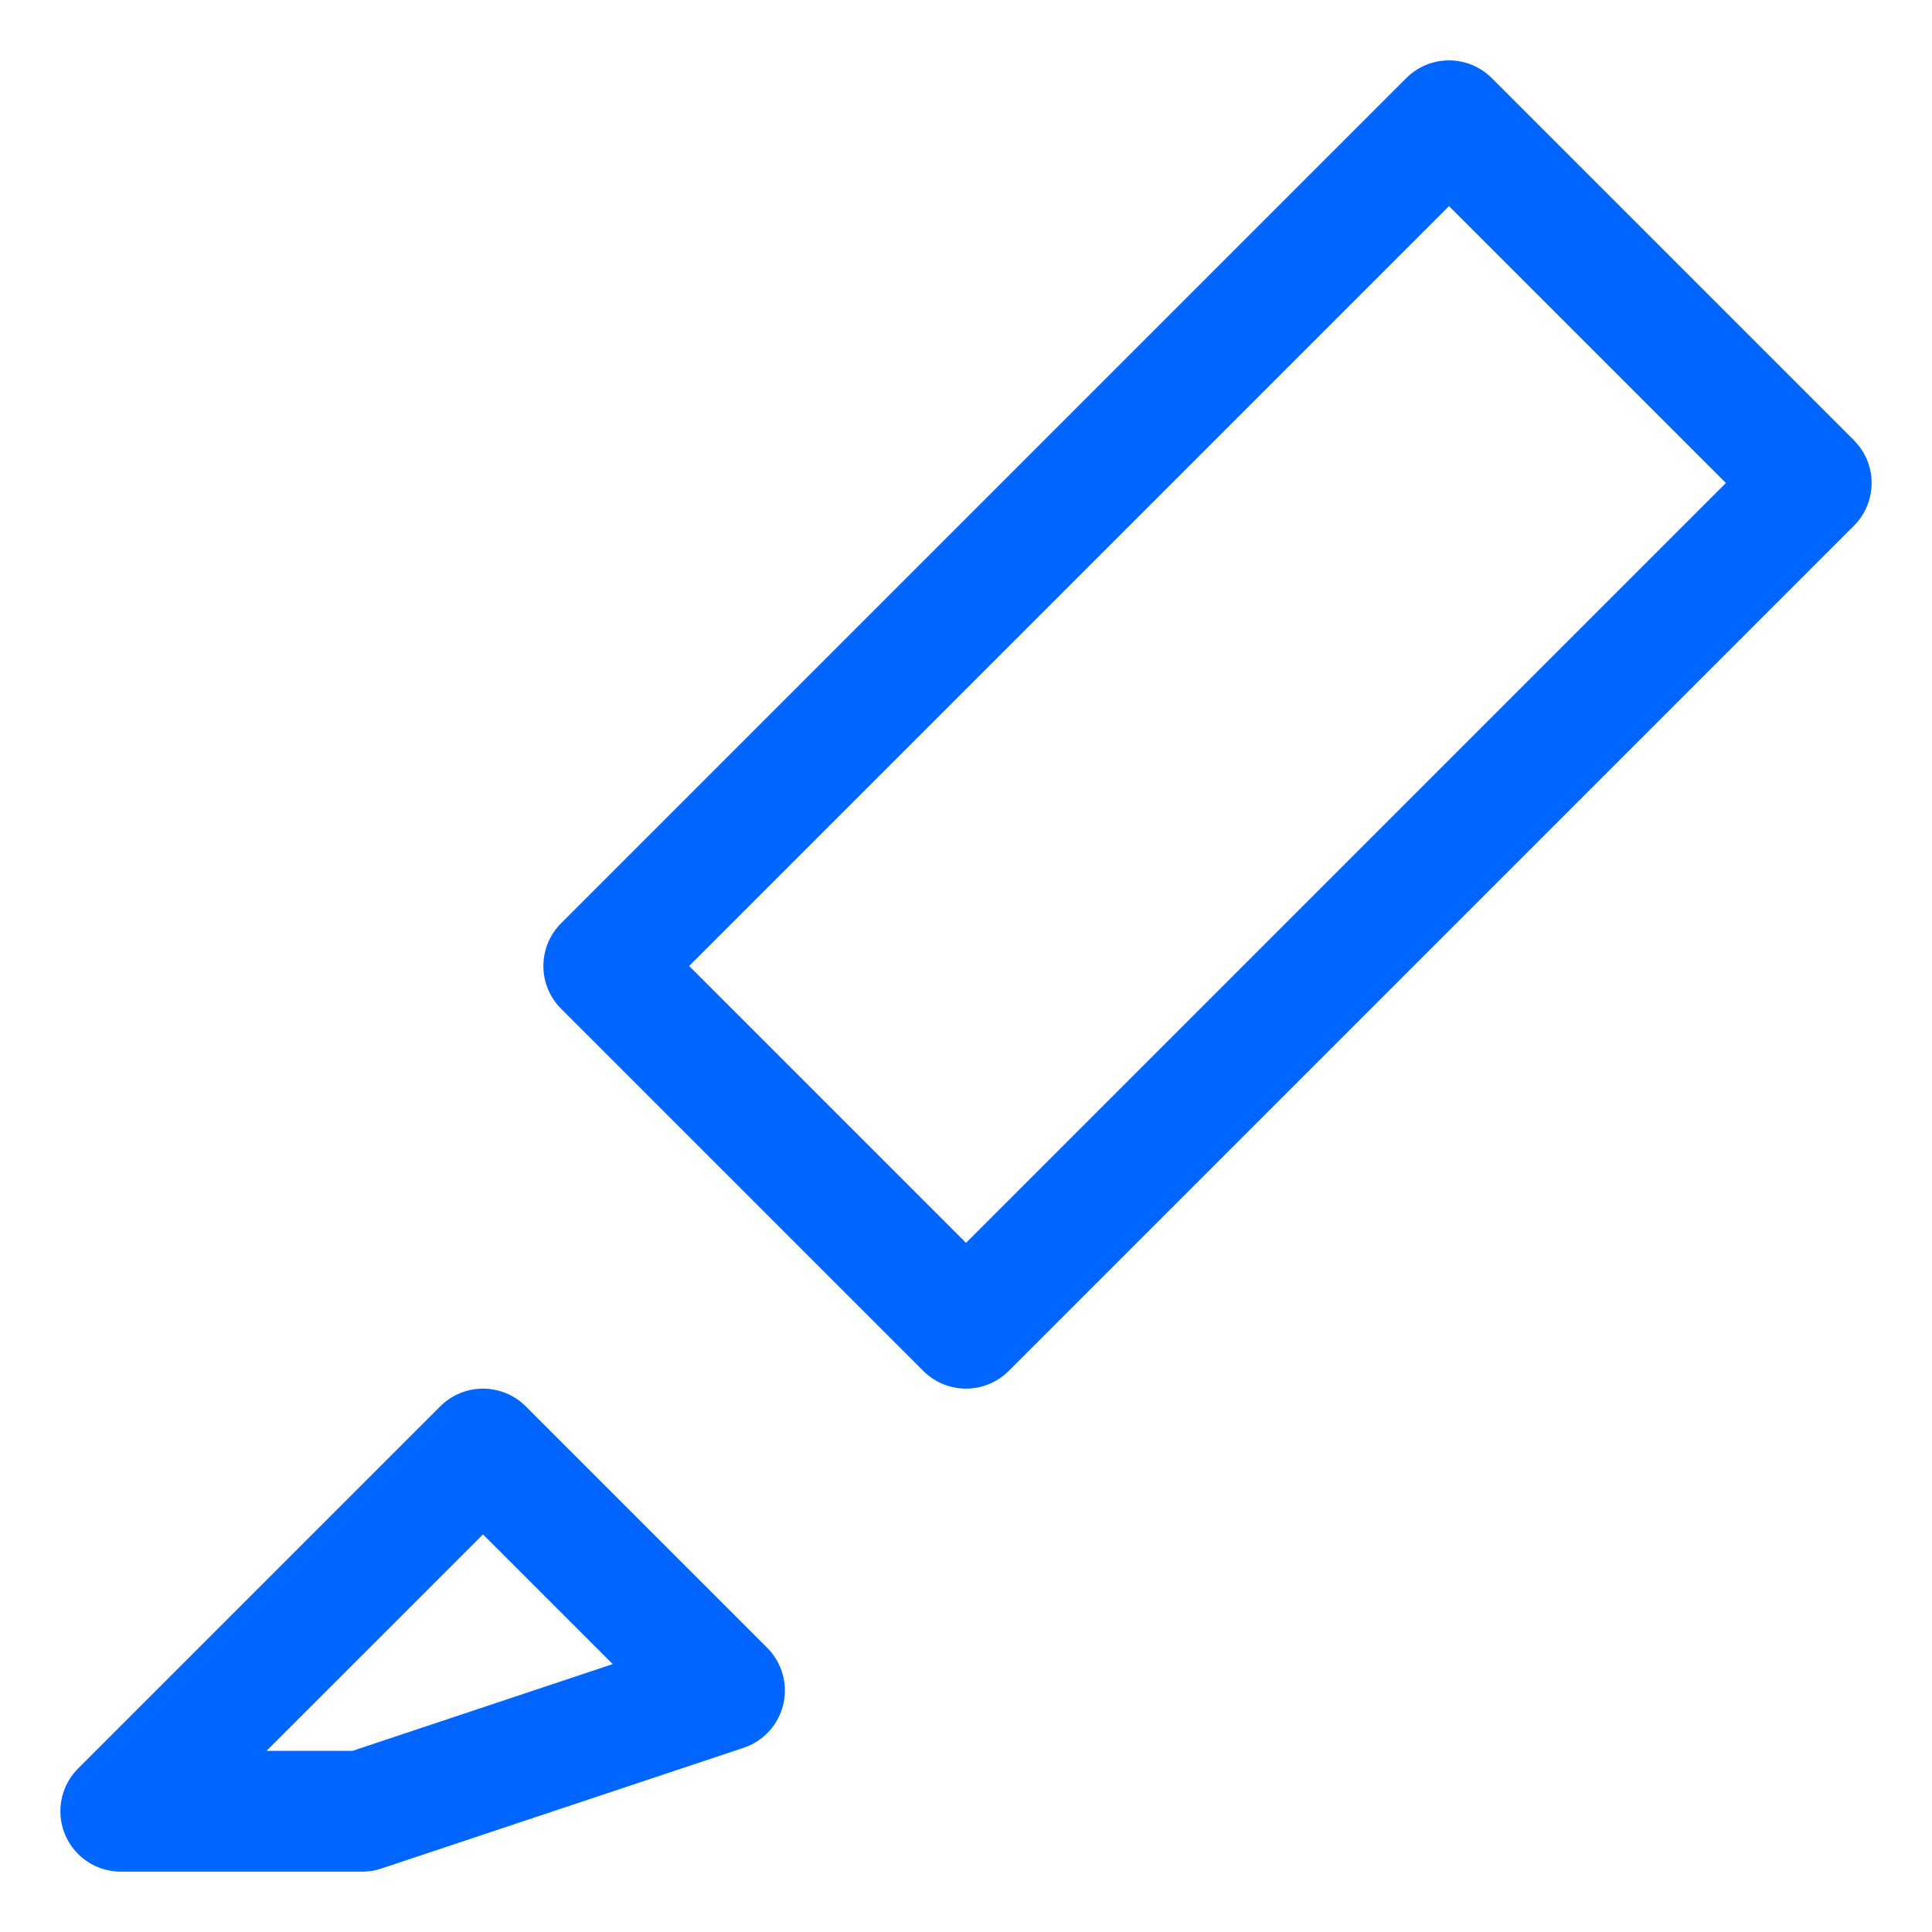 <svg width="32" height="32" viewBox="0 0 32 32" fill="none" xmlns="http://www.w3.org/2000/svg">
    <path d="M24 2L30 8L16 22L10 16L24 2Z" stroke="#0066FF" stroke-width="2" stroke-linecap="round" stroke-linejoin="round"/>
    <path d="M2 30L8 24L12 28L6 30L2 30Z" stroke="#0066FF" stroke-width="2" stroke-linecap="round" stroke-linejoin="round"/>
</svg> 
